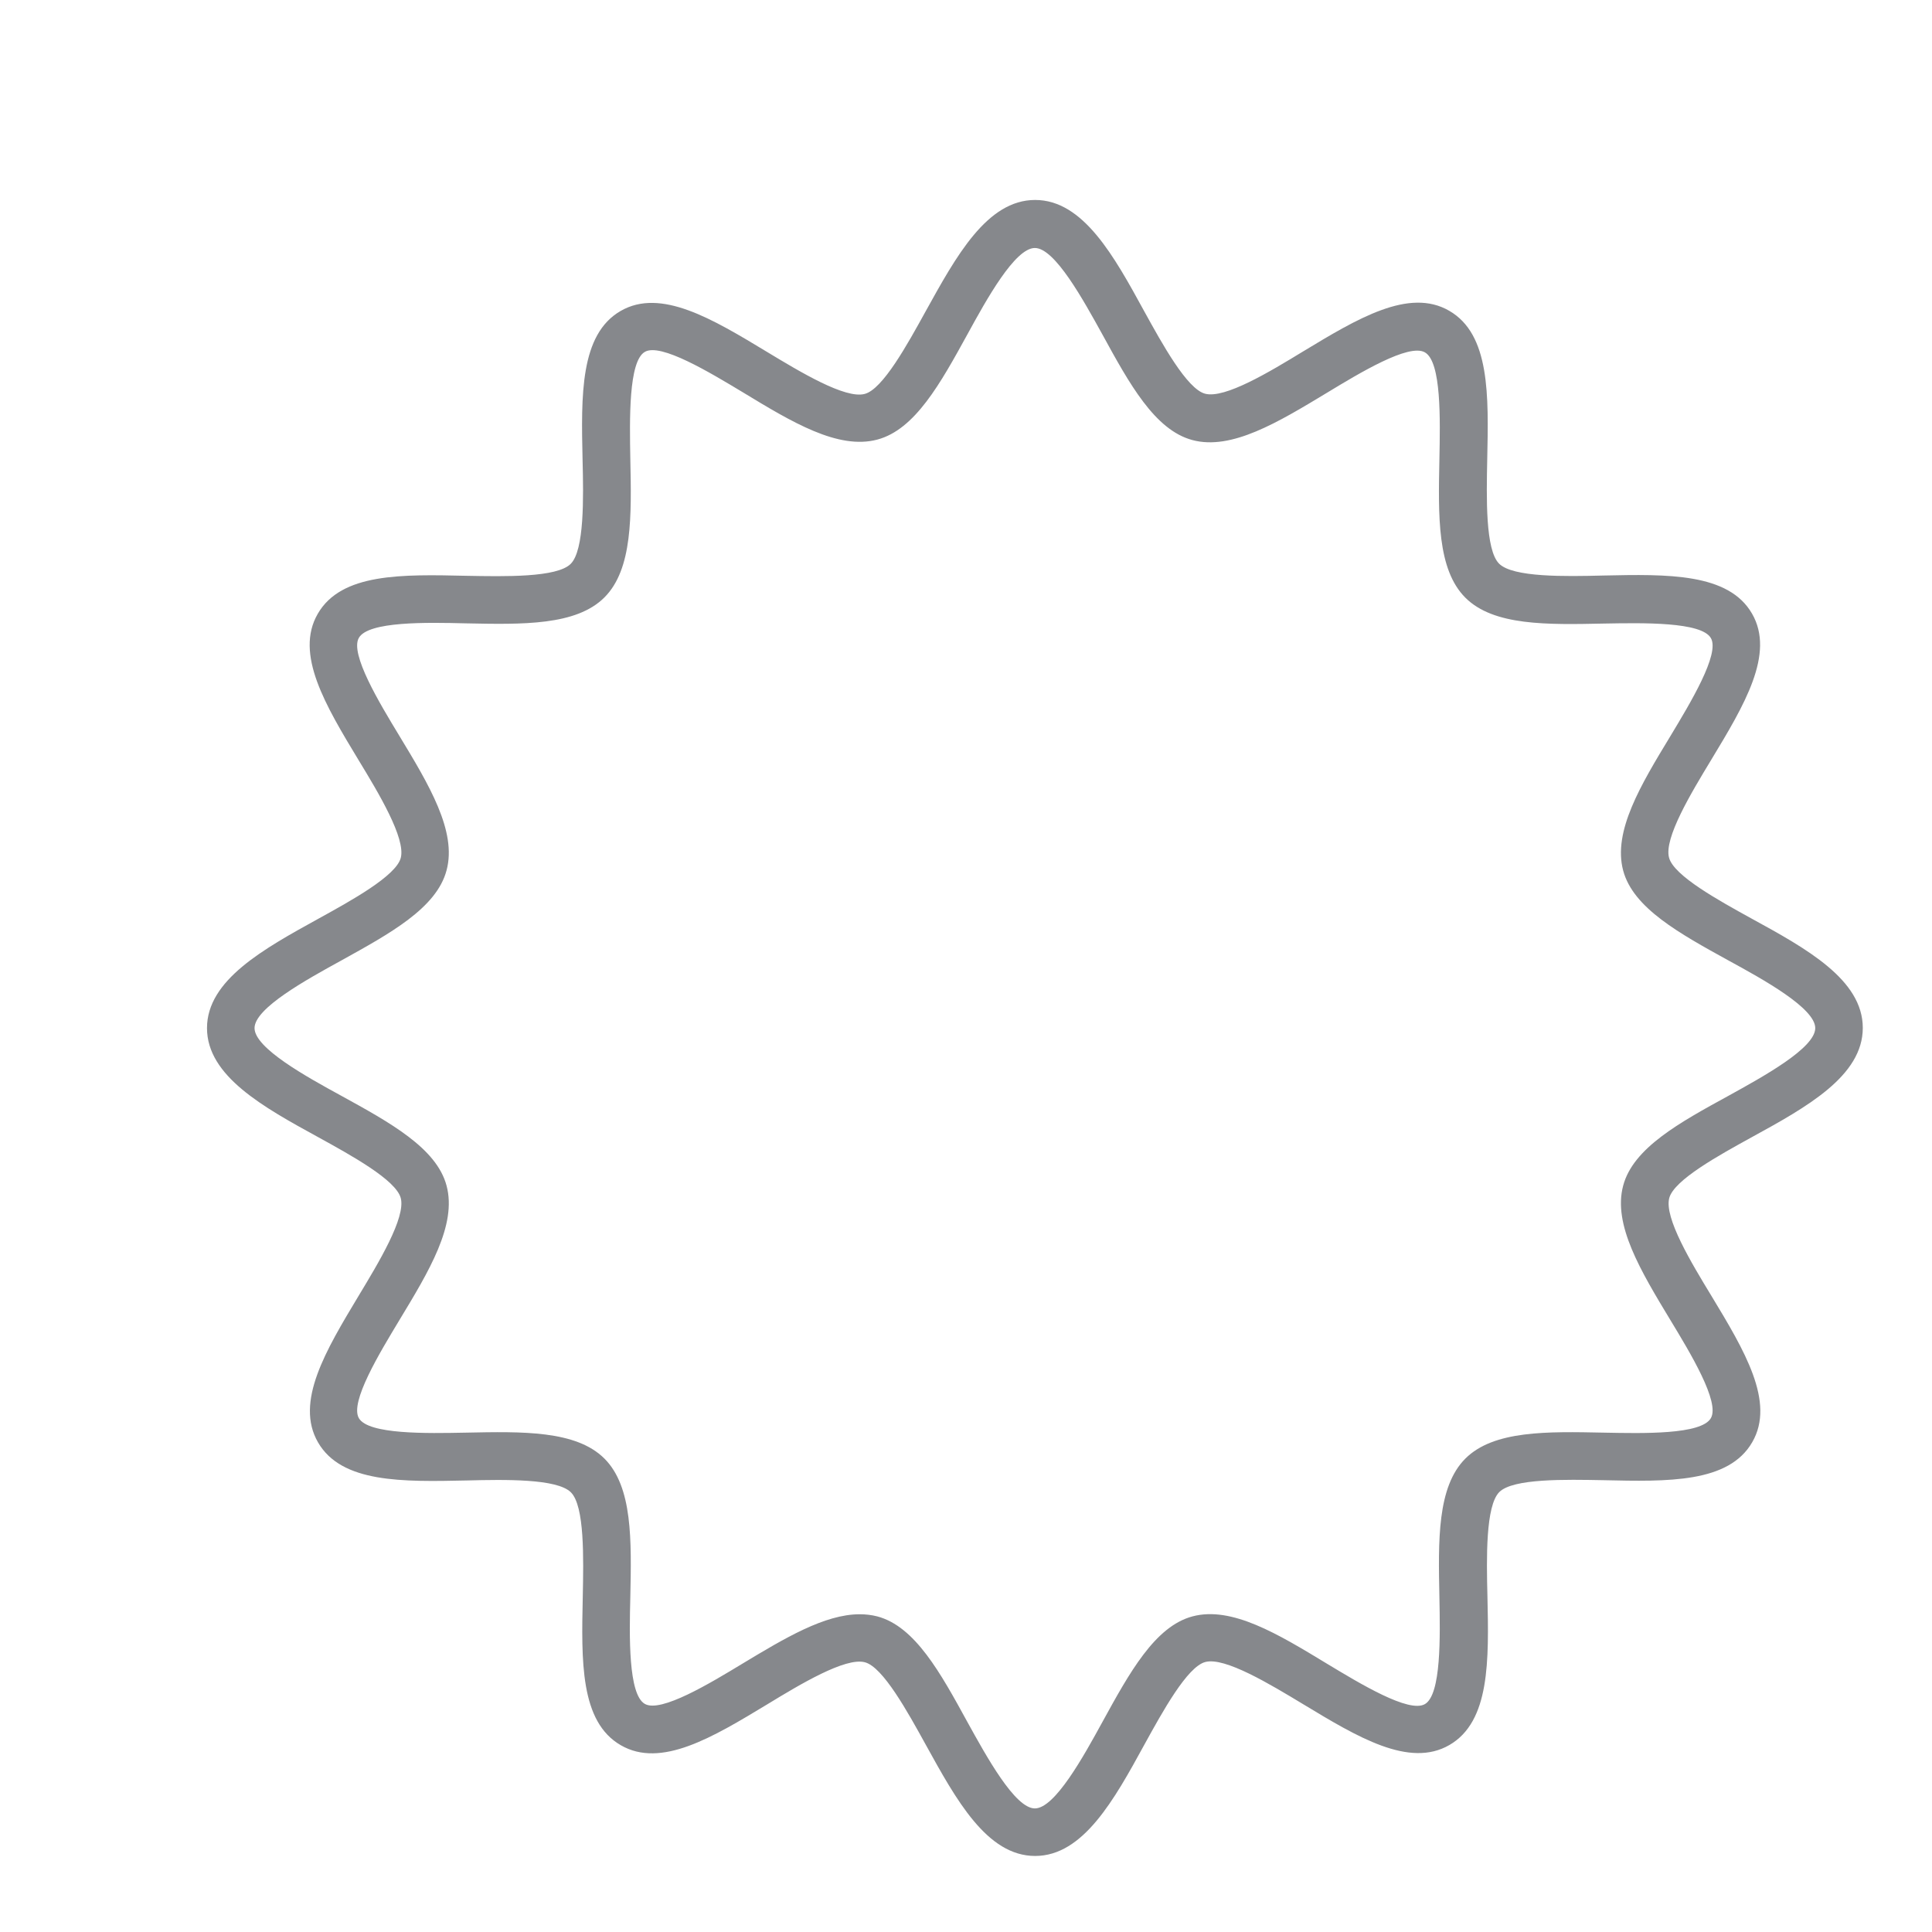 <svg width="28" height="28" viewBox="0 0 28 28" fill="none" xmlns="http://www.w3.org/2000/svg">
<path d="M15.002 26.898C14.302 26.898 13.855 26.079 13.417 25.286C13.155 24.811 12.797 24.16 12.535 24.091C12.253 24.015 11.595 24.411 11.119 24.701C10.327 25.18 9.58 25.631 8.997 25.293C8.405 24.952 8.426 24.07 8.446 23.137C8.457 22.585 8.474 21.828 8.274 21.628C8.074 21.428 7.316 21.442 6.765 21.456C5.832 21.476 4.95 21.494 4.609 20.904C4.271 20.319 4.722 19.571 5.198 18.779C5.487 18.3 5.883 17.646 5.808 17.363C5.739 17.101 5.088 16.743 4.612 16.481C3.82 16.047 3 15.596 3 14.9C3 14.204 3.82 13.753 4.612 13.316C5.088 13.054 5.739 12.695 5.808 12.434C5.883 12.151 5.487 11.493 5.198 11.018C4.719 10.226 4.268 9.478 4.605 8.896C4.946 8.303 5.828 8.324 6.762 8.345C7.313 8.355 8.071 8.372 8.271 8.172C8.47 7.973 8.457 7.215 8.443 6.664C8.422 5.73 8.405 4.848 8.994 4.507C9.576 4.17 10.324 4.621 11.116 5.1C11.595 5.389 12.249 5.785 12.532 5.709C12.794 5.641 13.152 4.989 13.414 4.514C13.855 3.718 14.302 2.898 15.002 2.898C15.701 2.898 16.149 3.718 16.583 4.511C16.845 4.986 17.203 5.637 17.465 5.706C17.751 5.782 18.405 5.386 18.881 5.096C19.673 4.617 20.42 4.166 21.003 4.504C21.595 4.845 21.574 5.727 21.554 6.66C21.543 7.211 21.526 7.969 21.726 8.169C21.926 8.369 22.684 8.355 23.235 8.341C24.168 8.321 25.05 8.303 25.391 8.892C25.729 9.475 25.278 10.222 24.799 11.014C24.509 11.493 24.113 12.148 24.189 12.43C24.258 12.692 24.909 13.05 25.384 13.312C26.177 13.746 26.997 14.197 26.997 14.897C26.997 15.596 26.18 16.047 25.388 16.481C24.912 16.743 24.261 17.101 24.192 17.363C24.117 17.649 24.513 18.304 24.802 18.779C25.281 19.571 25.732 20.319 25.395 20.901C25.054 21.494 24.172 21.473 23.238 21.452C22.687 21.442 21.929 21.425 21.729 21.624C21.53 21.824 21.543 22.582 21.557 23.133C21.578 24.067 21.595 24.949 21.006 25.29C20.424 25.627 19.676 25.176 18.884 24.697C18.405 24.408 17.751 24.012 17.468 24.087C17.206 24.156 16.848 24.807 16.586 25.283C16.149 26.082 15.698 26.898 15.002 26.898ZM12.46 23.395C12.546 23.395 12.632 23.405 12.714 23.426C13.262 23.571 13.631 24.246 14.02 24.956C14.296 25.455 14.709 26.209 14.998 26.209C15.288 26.209 15.704 25.455 15.977 24.956C16.369 24.242 16.738 23.571 17.282 23.426C17.851 23.274 18.522 23.681 19.232 24.112C19.707 24.398 20.42 24.832 20.651 24.697C20.889 24.559 20.872 23.712 20.861 23.151C20.844 22.327 20.827 21.549 21.237 21.139C21.647 20.729 22.425 20.746 23.249 20.763C23.81 20.774 24.657 20.794 24.795 20.553C24.93 20.322 24.496 19.606 24.21 19.134C23.779 18.421 23.373 17.749 23.524 17.184C23.669 16.636 24.344 16.268 25.054 15.879C25.553 15.603 26.308 15.19 26.308 14.9C26.308 14.611 25.553 14.194 25.054 13.922C24.341 13.529 23.669 13.161 23.524 12.616C23.373 12.048 23.779 11.376 24.21 10.666C24.496 10.191 24.93 9.475 24.795 9.247C24.657 9.01 23.81 9.027 23.249 9.037C22.425 9.054 21.647 9.072 21.237 8.662C20.827 8.252 20.844 7.477 20.861 6.65C20.872 6.088 20.892 5.244 20.651 5.107C20.42 4.972 19.704 5.406 19.232 5.692C18.519 6.123 17.847 6.529 17.282 6.378C16.735 6.233 16.366 5.558 15.977 4.848C15.701 4.349 15.288 3.594 14.998 3.594C14.709 3.594 14.296 4.342 14.023 4.841C13.631 5.554 13.262 6.226 12.714 6.371C12.146 6.522 11.474 6.116 10.765 5.685C10.289 5.399 9.573 4.965 9.345 5.1C9.108 5.237 9.125 6.085 9.135 6.646C9.152 7.47 9.17 8.248 8.76 8.658C8.35 9.068 7.575 9.051 6.748 9.034C6.186 9.02 5.339 9.003 5.201 9.244C5.067 9.475 5.501 10.191 5.787 10.663C6.217 11.373 6.624 12.048 6.472 12.613C6.328 13.161 5.652 13.529 4.943 13.922C4.443 14.197 3.689 14.611 3.689 14.9C3.689 15.19 4.443 15.606 4.943 15.879C5.656 16.271 6.328 16.64 6.472 17.184C6.624 17.753 6.217 18.424 5.787 19.134C5.501 19.609 5.067 20.322 5.201 20.553C5.339 20.791 6.186 20.774 6.748 20.763C7.571 20.746 8.35 20.729 8.76 21.139C9.17 21.549 9.152 22.324 9.135 23.147C9.121 23.709 9.104 24.556 9.345 24.694C9.576 24.828 10.293 24.394 10.765 24.108C11.371 23.743 11.95 23.395 12.46 23.395Z" fill="#86888C"/>
</svg>
